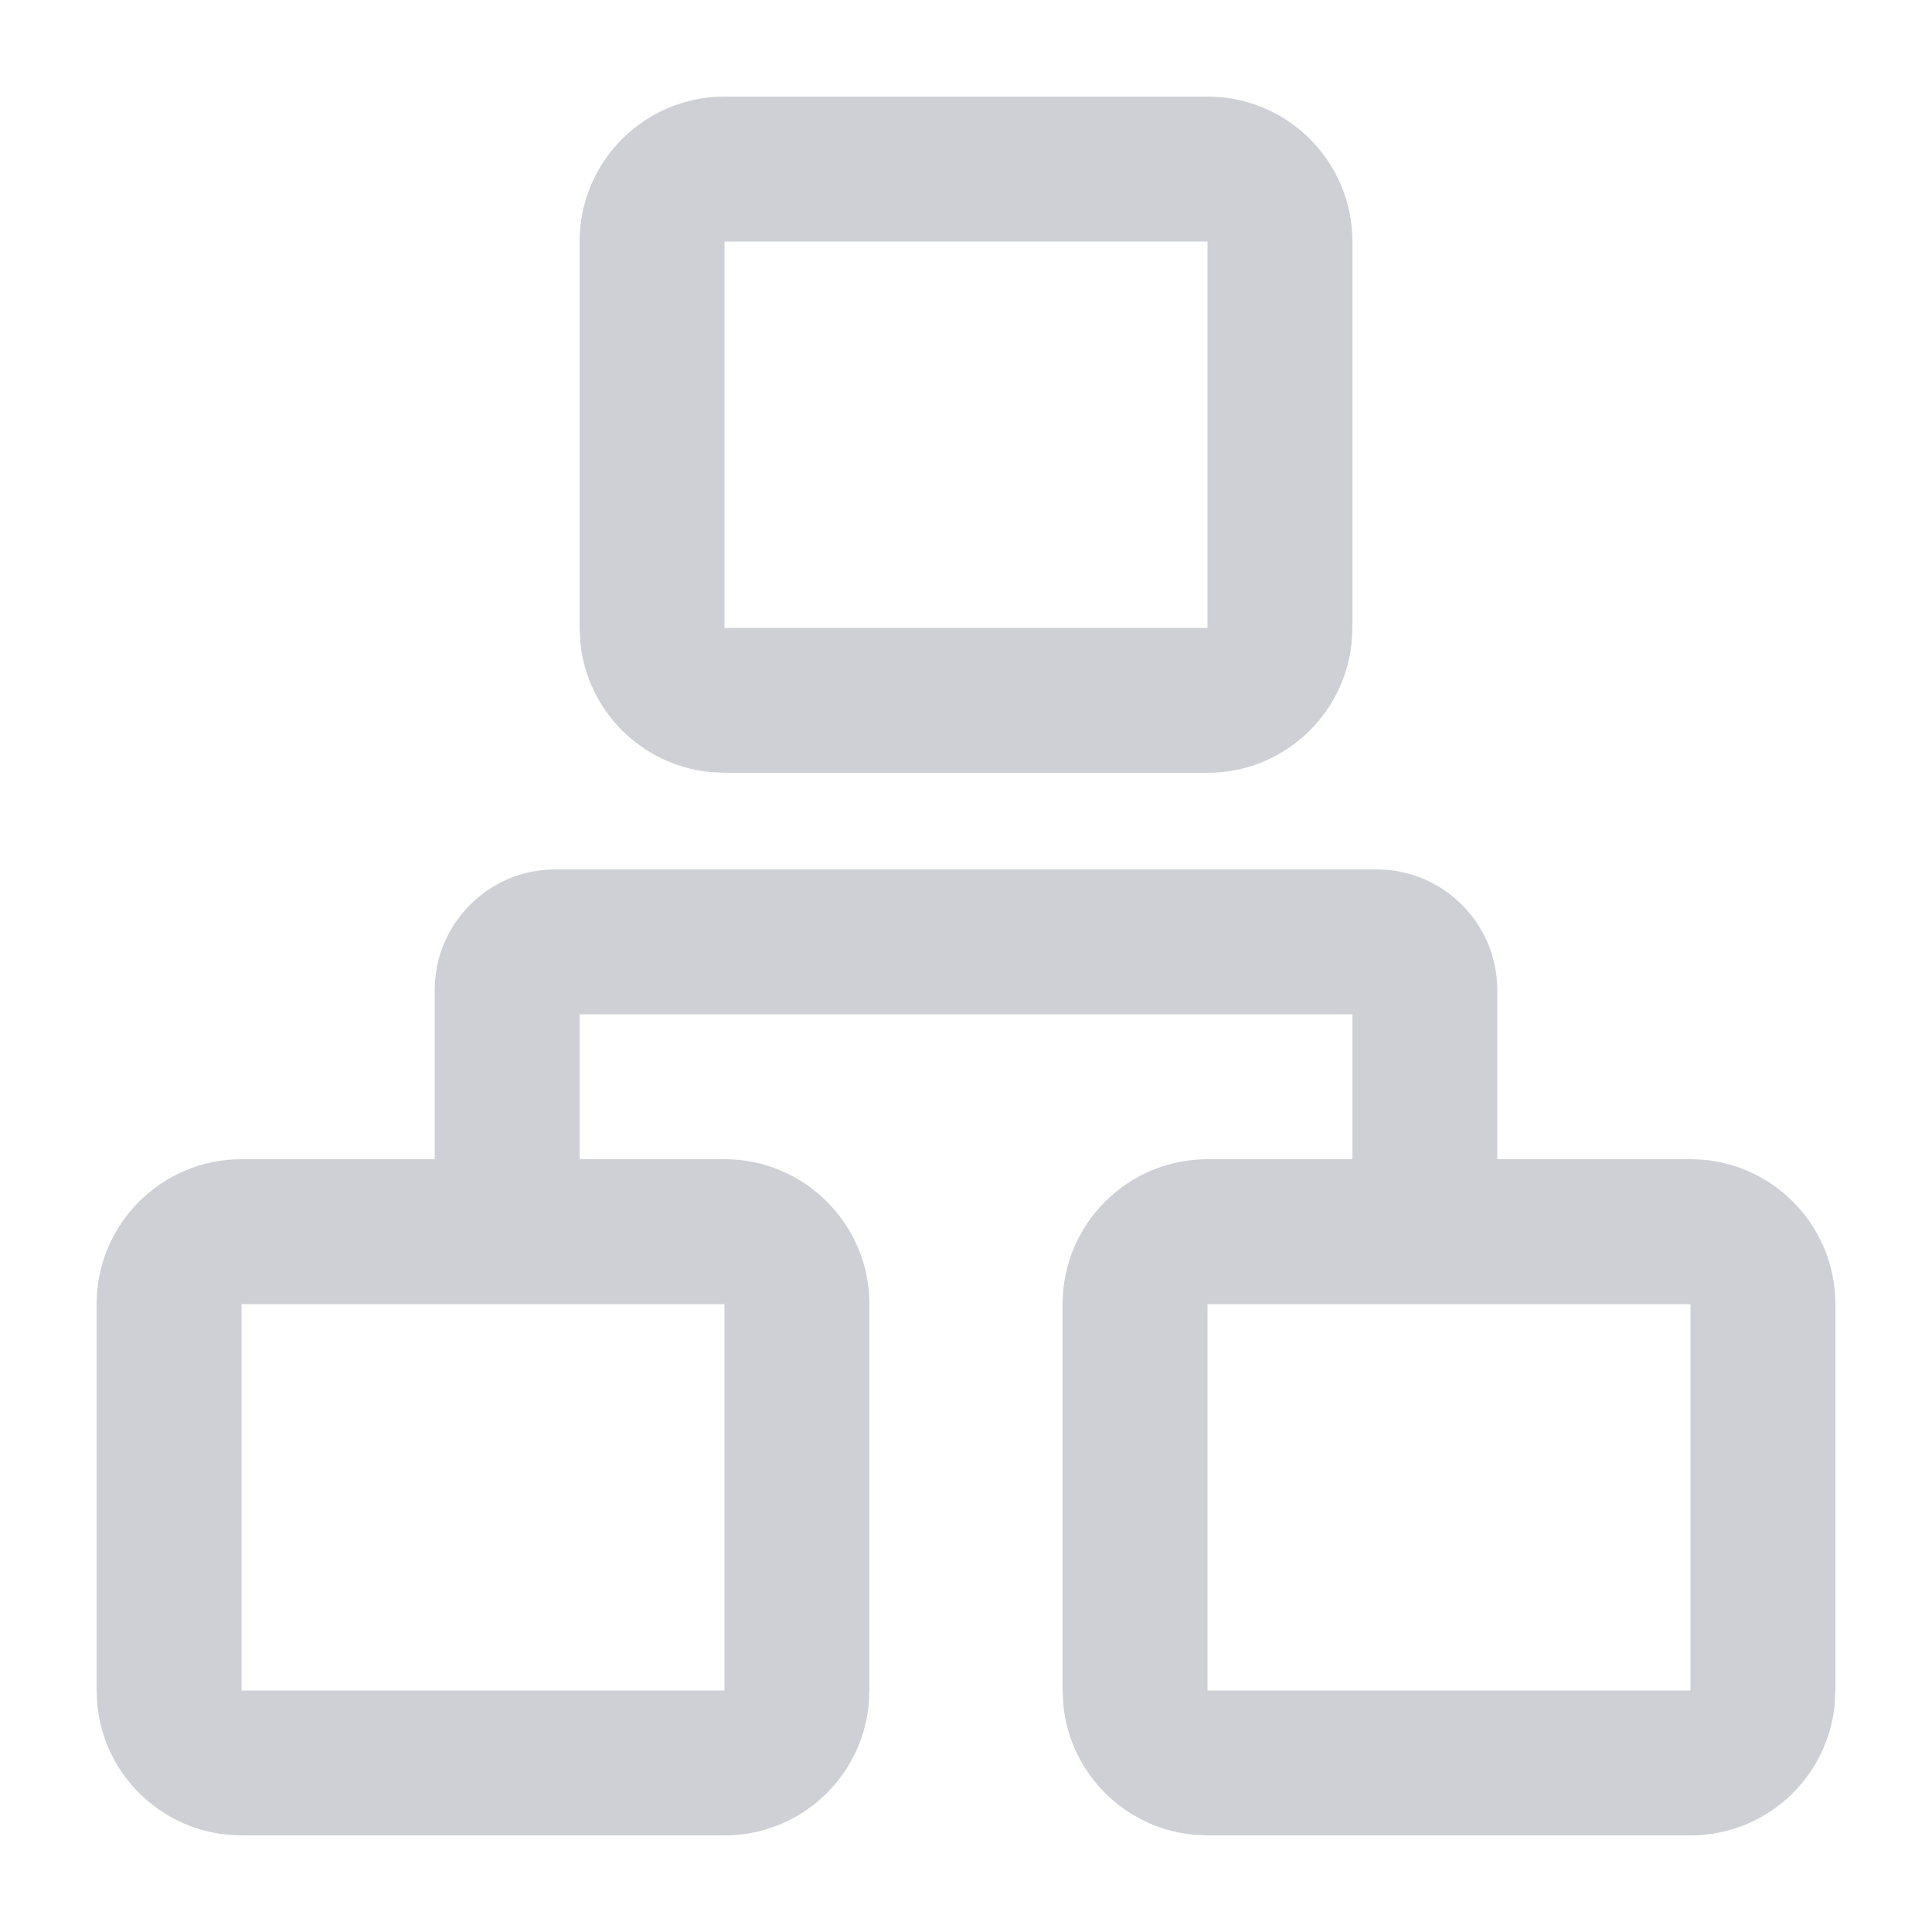 <!-- Copyright 2000-2025 JetBrains s.r.o. and contributors. Use of this source code is governed by the Apache 2.0 license. -->
<svg width="20" height="20" viewBox="0 0 20 20" fill="none" xmlns="http://www.w3.org/2000/svg">
<path fill-rule="evenodd" clip-rule="evenodd" d="M14.25 9C14.94 9 15.5 9.56 15.5 10.25V12H17.5C18.328 12 19 12.672 19 13.5V17.5L18.992 17.653C18.915 18.41 18.277 19 17.5 19H12.5L12.347 18.992C11.641 18.921 11.079 18.359 11.008 17.653L11 17.5V13.5C11 12.672 11.672 12 12.5 12H14V10.5H6V12H7.5C8.328 12 9 12.672 9 13.5V17.5L8.992 17.653C8.915 18.41 8.277 19 7.5 19H2.5L2.347 18.992C1.641 18.921 1.079 18.359 1.008 17.653L1 17.5V13.5C1 12.672 1.672 12 2.5 12H4.5V10.25C4.5 9.56 5.06 9 5.75 9H14.25ZM2.5 17.5H7.5V13.5H2.5V17.5ZM12.5 17.5H17.5V13.5H12.5V17.5Z" fill="#CED0D6"/>
<path fill-rule="evenodd" clip-rule="evenodd" d="M12.5 1C13.328 1 14 1.672 14 2.5V6.5L13.992 6.653C13.915 7.41 13.277 8 12.5 8H7.5L7.347 7.992C6.641 7.921 6.079 7.359 6.008 6.653L6 6.5V2.5C6 1.672 6.672 1 7.5 1H12.5ZM7.5 6.5H12.5V2.5H7.5V6.5Z" fill="#CED0D6"/>
</svg>
